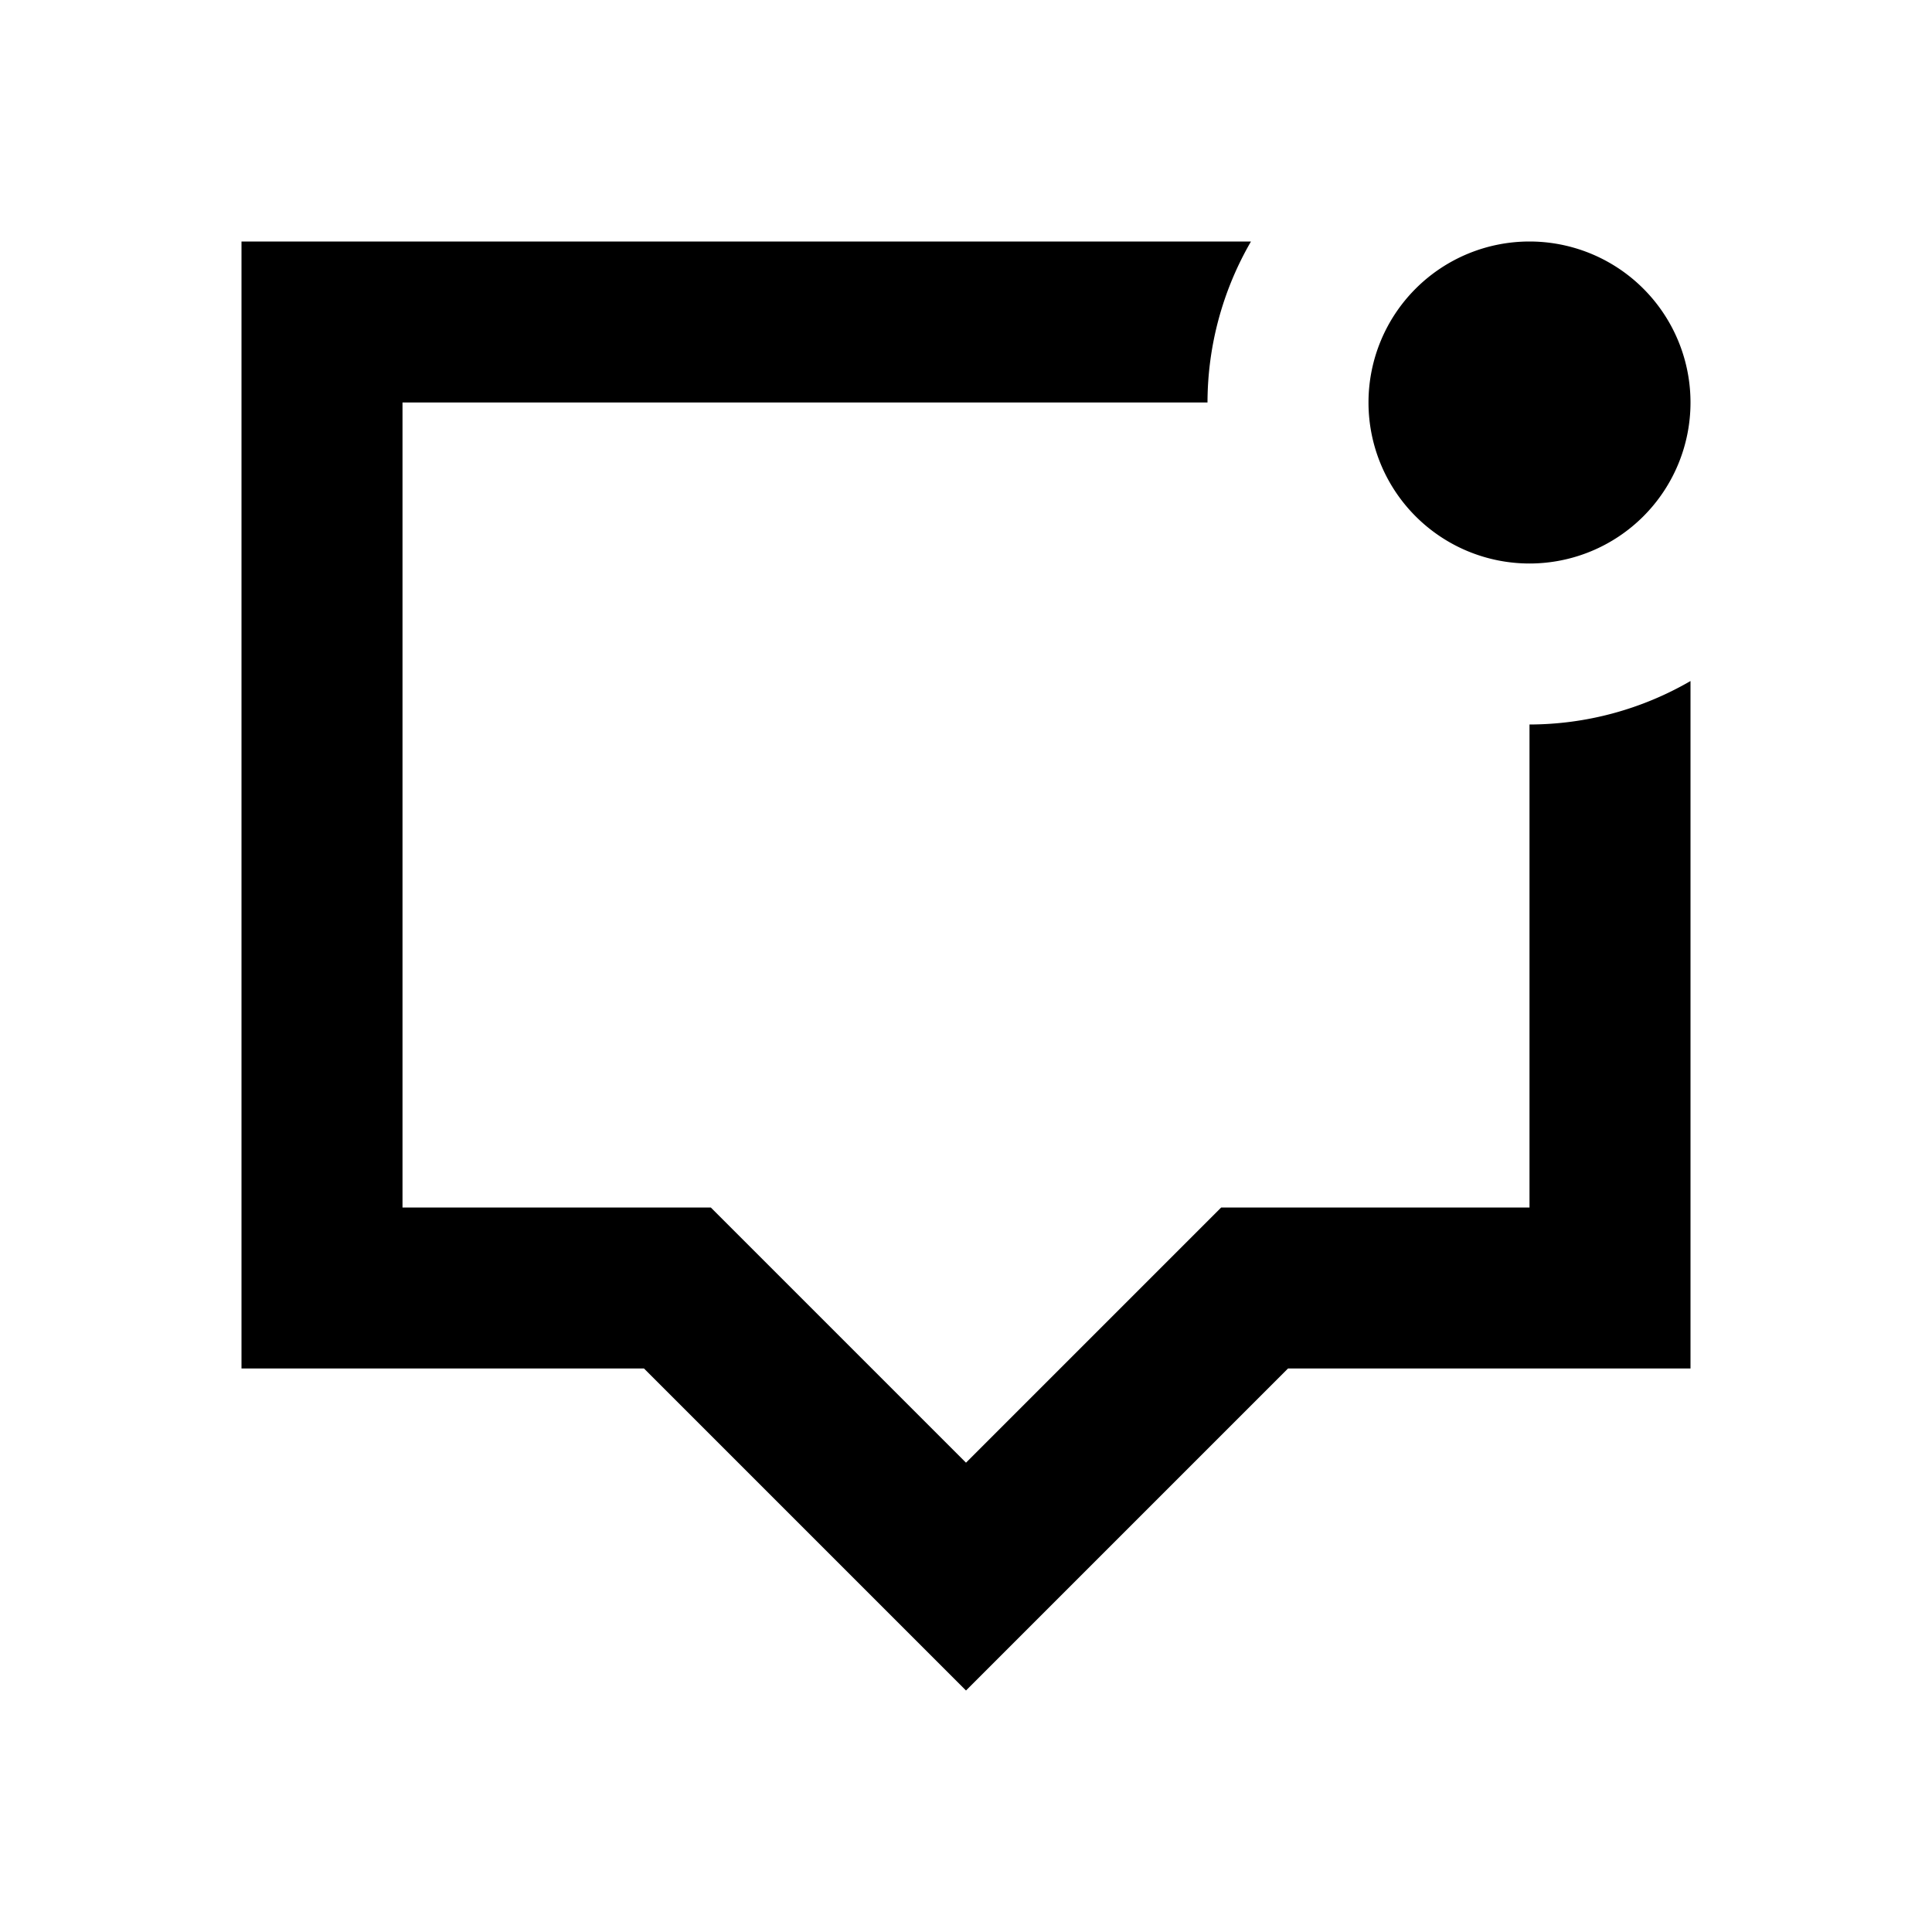 <svg xmlns="http://www.w3.org/2000/svg" viewBox="0 0 48 48"><path d="M42,10a4,4,0,1,1-4-4A4,4,0,0,1,42,10Zm-4,8V30H30.34L24,36.34,17.66,30H10V10H30a8,8,0,0,1,1.08-4H6V34H16l8,8,8-8H42V16.92A8,8,0,0,1,38,18Z"/><rect width="48" height="48" style="fill:none"/></svg>